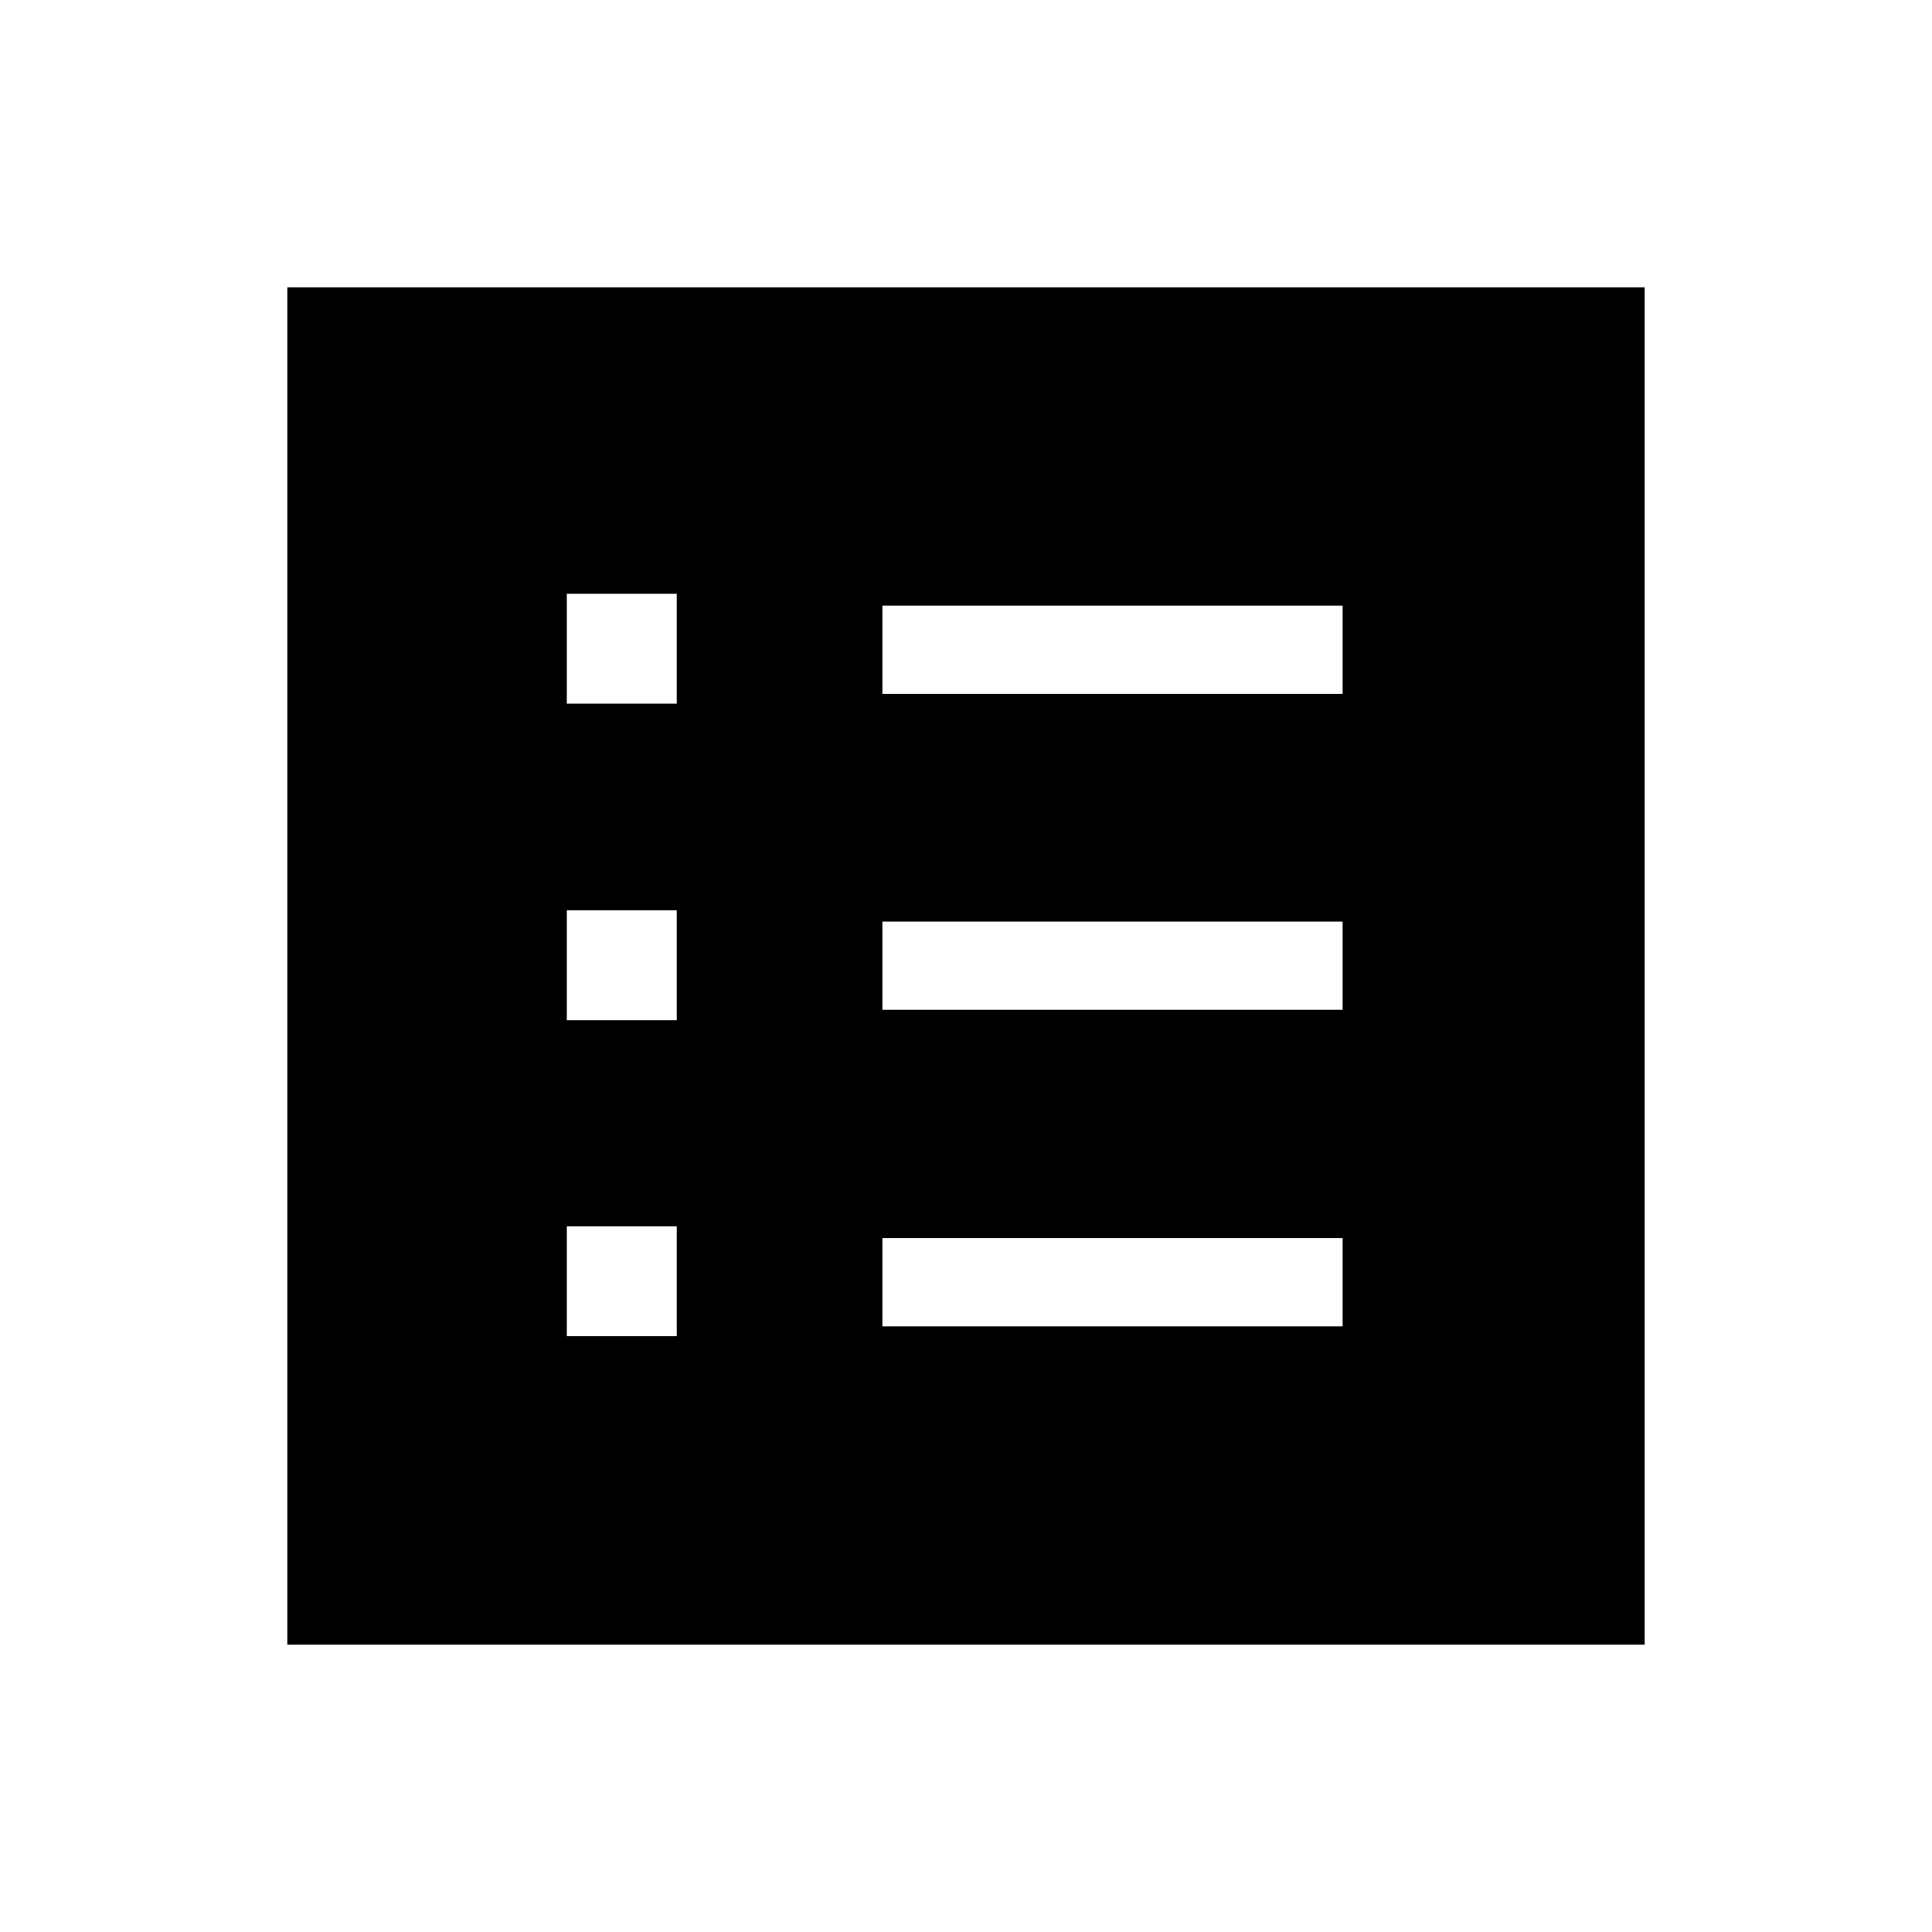 <svg xmlns="http://www.w3.org/2000/svg" height="48" viewBox="0 -960 960 960" width="48"><path d="M281.65-296.04h54.62v-54.61h-54.62v54.61Zm0-157h54.62v-54.61h-54.62v54.61Zm0-157.31h54.62v-54.61h-54.62v54.61Zm156.81 309.43h228.69v-43.85H438.46v43.85Zm0-157.31h228.69v-43.85H438.46v43.85Zm0-157h228.69v-43.85H438.46v43.85ZM142.77-142.77v-674.46h674.46v674.46H142.77Z"/></svg>